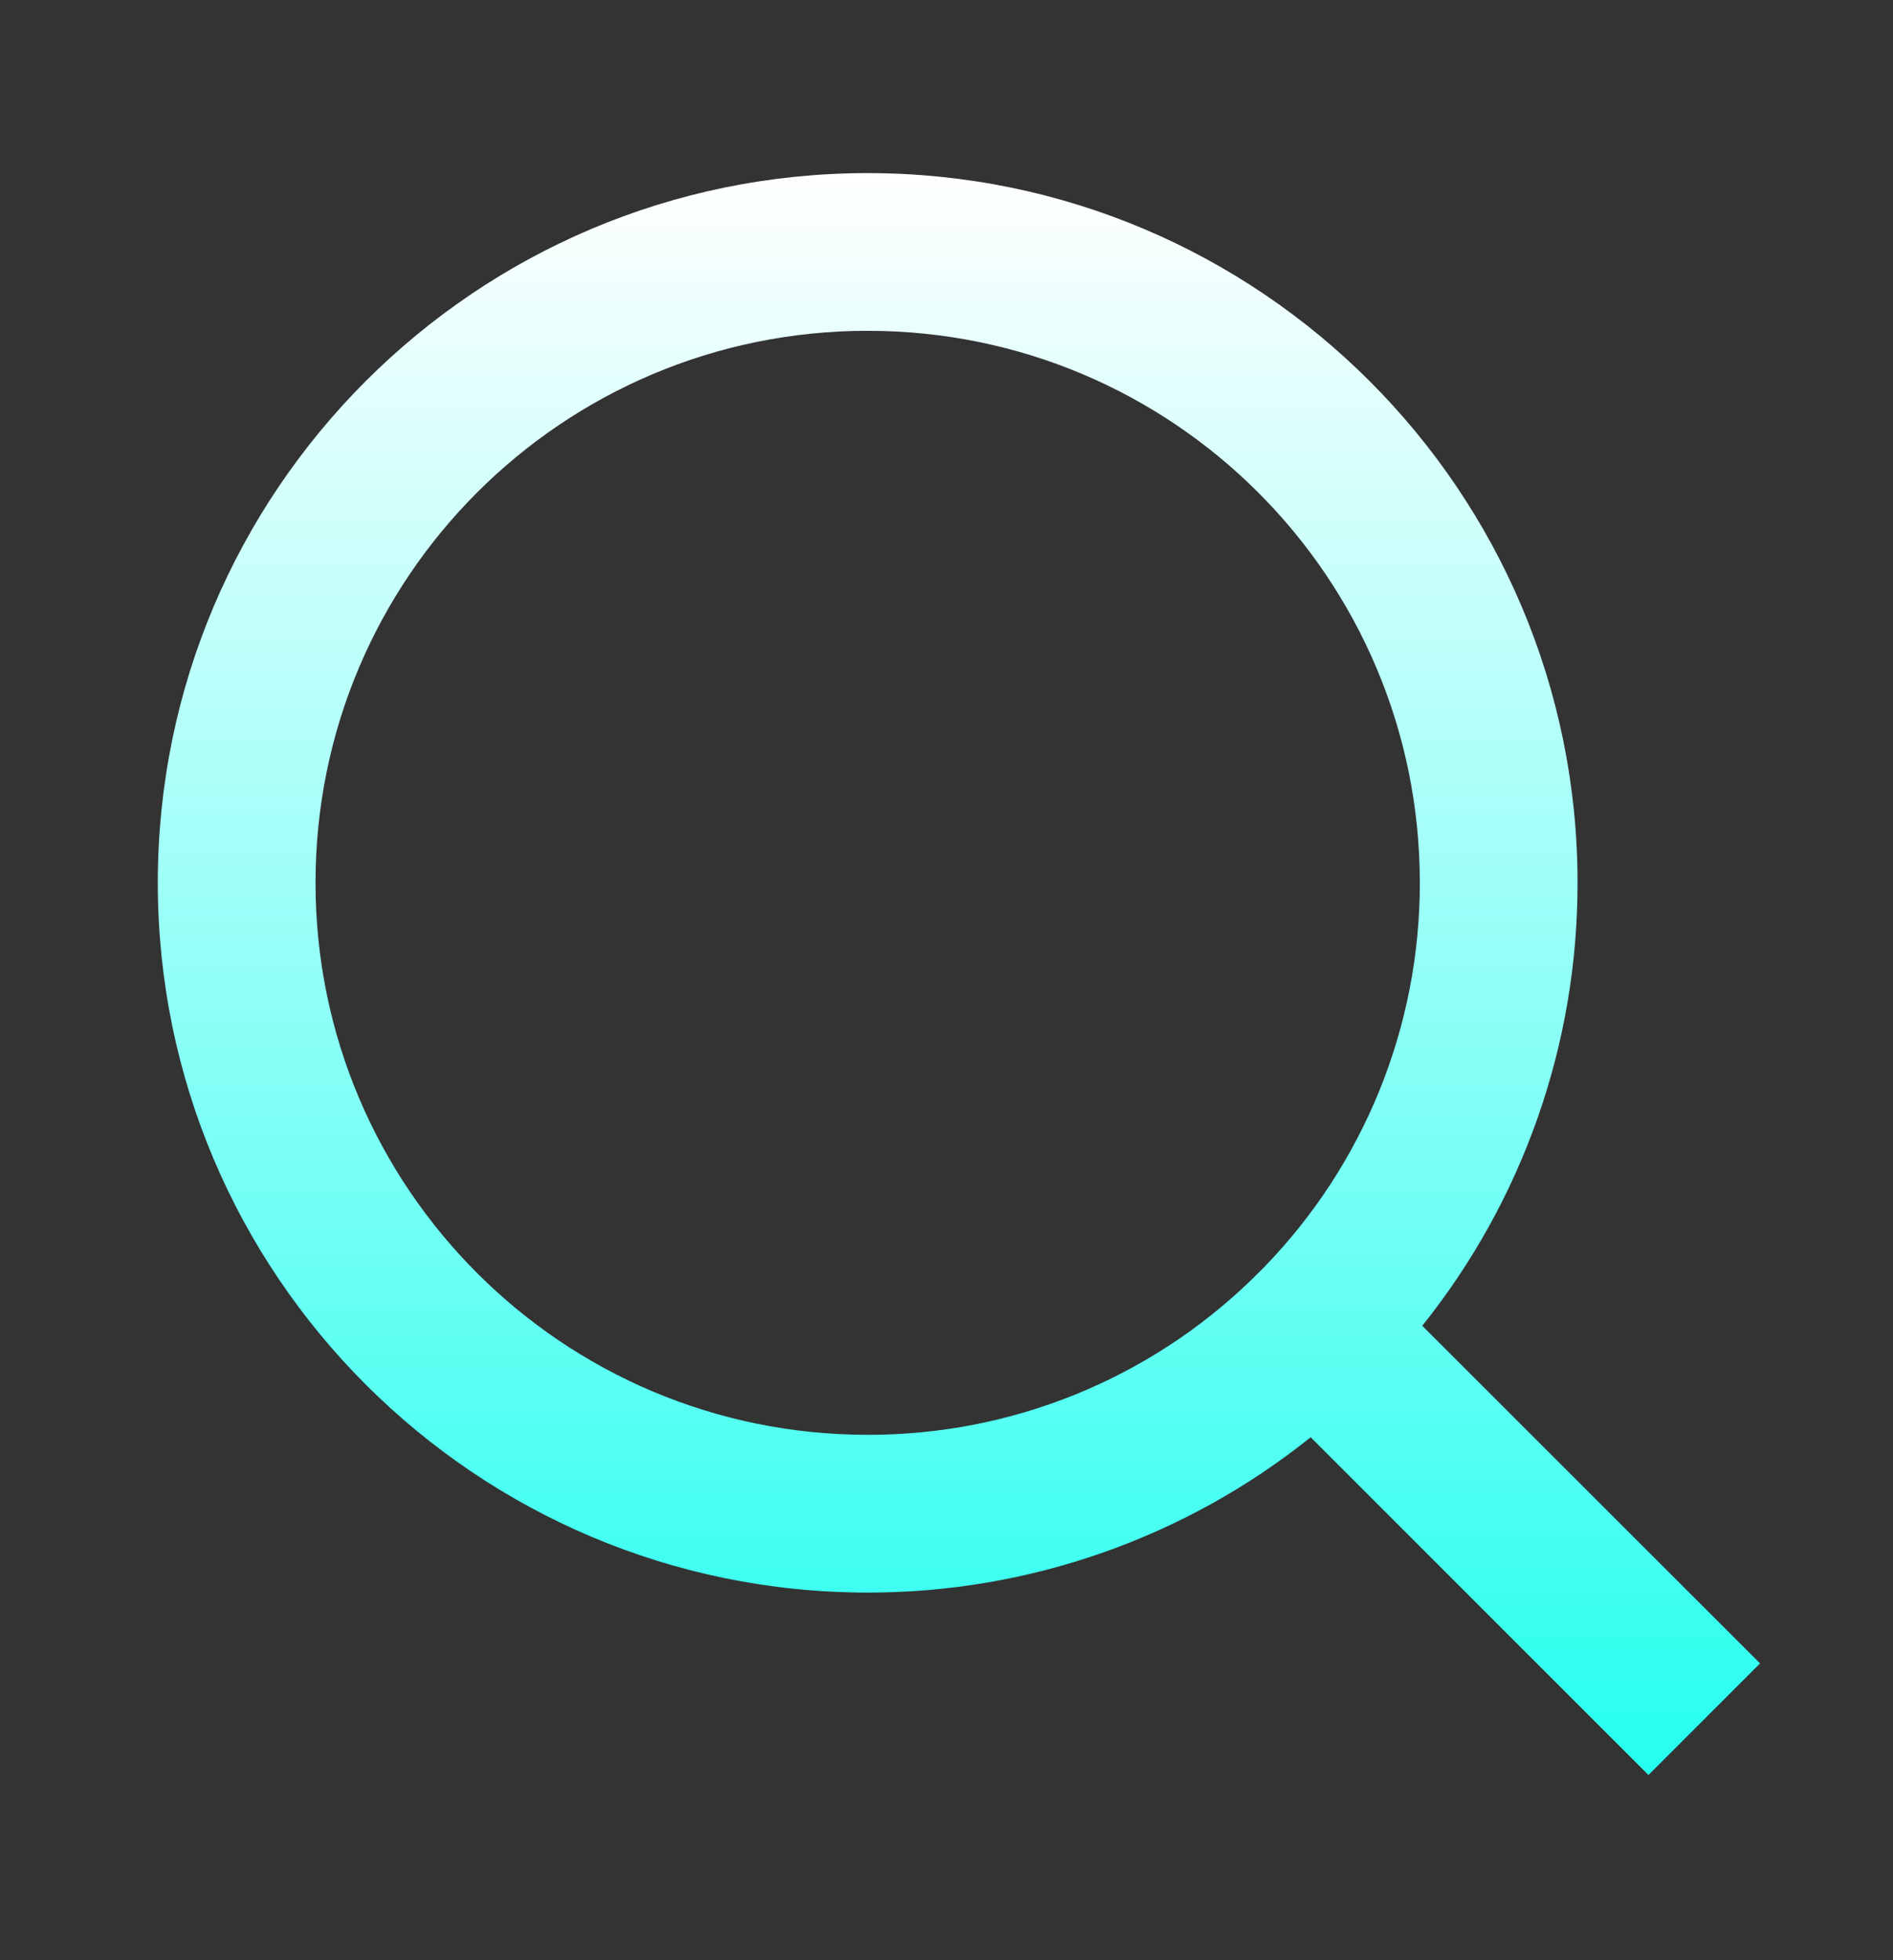 <svg width="28" height="29" viewBox="0 0 28 29" fill="none" xmlns="http://www.w3.org/2000/svg">
<rect x="0" y="0" width="28" height="29" fill="#333333" stroke="none"/>
<g id="icon/1/search" clip-path="url(#clip0_71_10356)">
<g id="Group">
<path id="Vector" d="M21.037 19.614L26.034 24.609L24.383 26.26L19.387 21.263C17.528 22.753 15.216 23.564 12.834 23.561C7.038 23.561 2.334 18.857 2.334 13.06C2.334 7.265 7.038 2.561 12.834 2.561C18.63 2.561 23.334 7.265 23.334 13.06C23.337 15.443 22.527 17.755 21.037 19.614ZM18.697 18.748C20.177 17.225 21.004 15.184 21.001 13.06C21.001 8.548 17.346 4.894 12.834 4.894C8.321 4.894 4.667 8.548 4.667 13.06C4.667 17.572 8.321 21.227 12.834 21.227C14.958 21.231 16.999 20.404 18.521 18.923L18.697 18.748V18.748Z" fill="url(#paint0_linear_71_10356)"/>
</g>
</g>
<defs>
<linearGradient id="paint0_linear_71_10356" x1="2.399" y1="2.561" x2="2.399" y2="26.13" gradientUnits="userSpaceOnUse">
<stop stop-color="white"/>
<stop offset="1" stop-color="#26FFEF"/>
</linearGradient>
<clipPath id="clip0_71_10356">
<rect width="28" height="28" fill="white" transform="translate(0 0.227)"/>
</clipPath>
</defs>
</svg>
